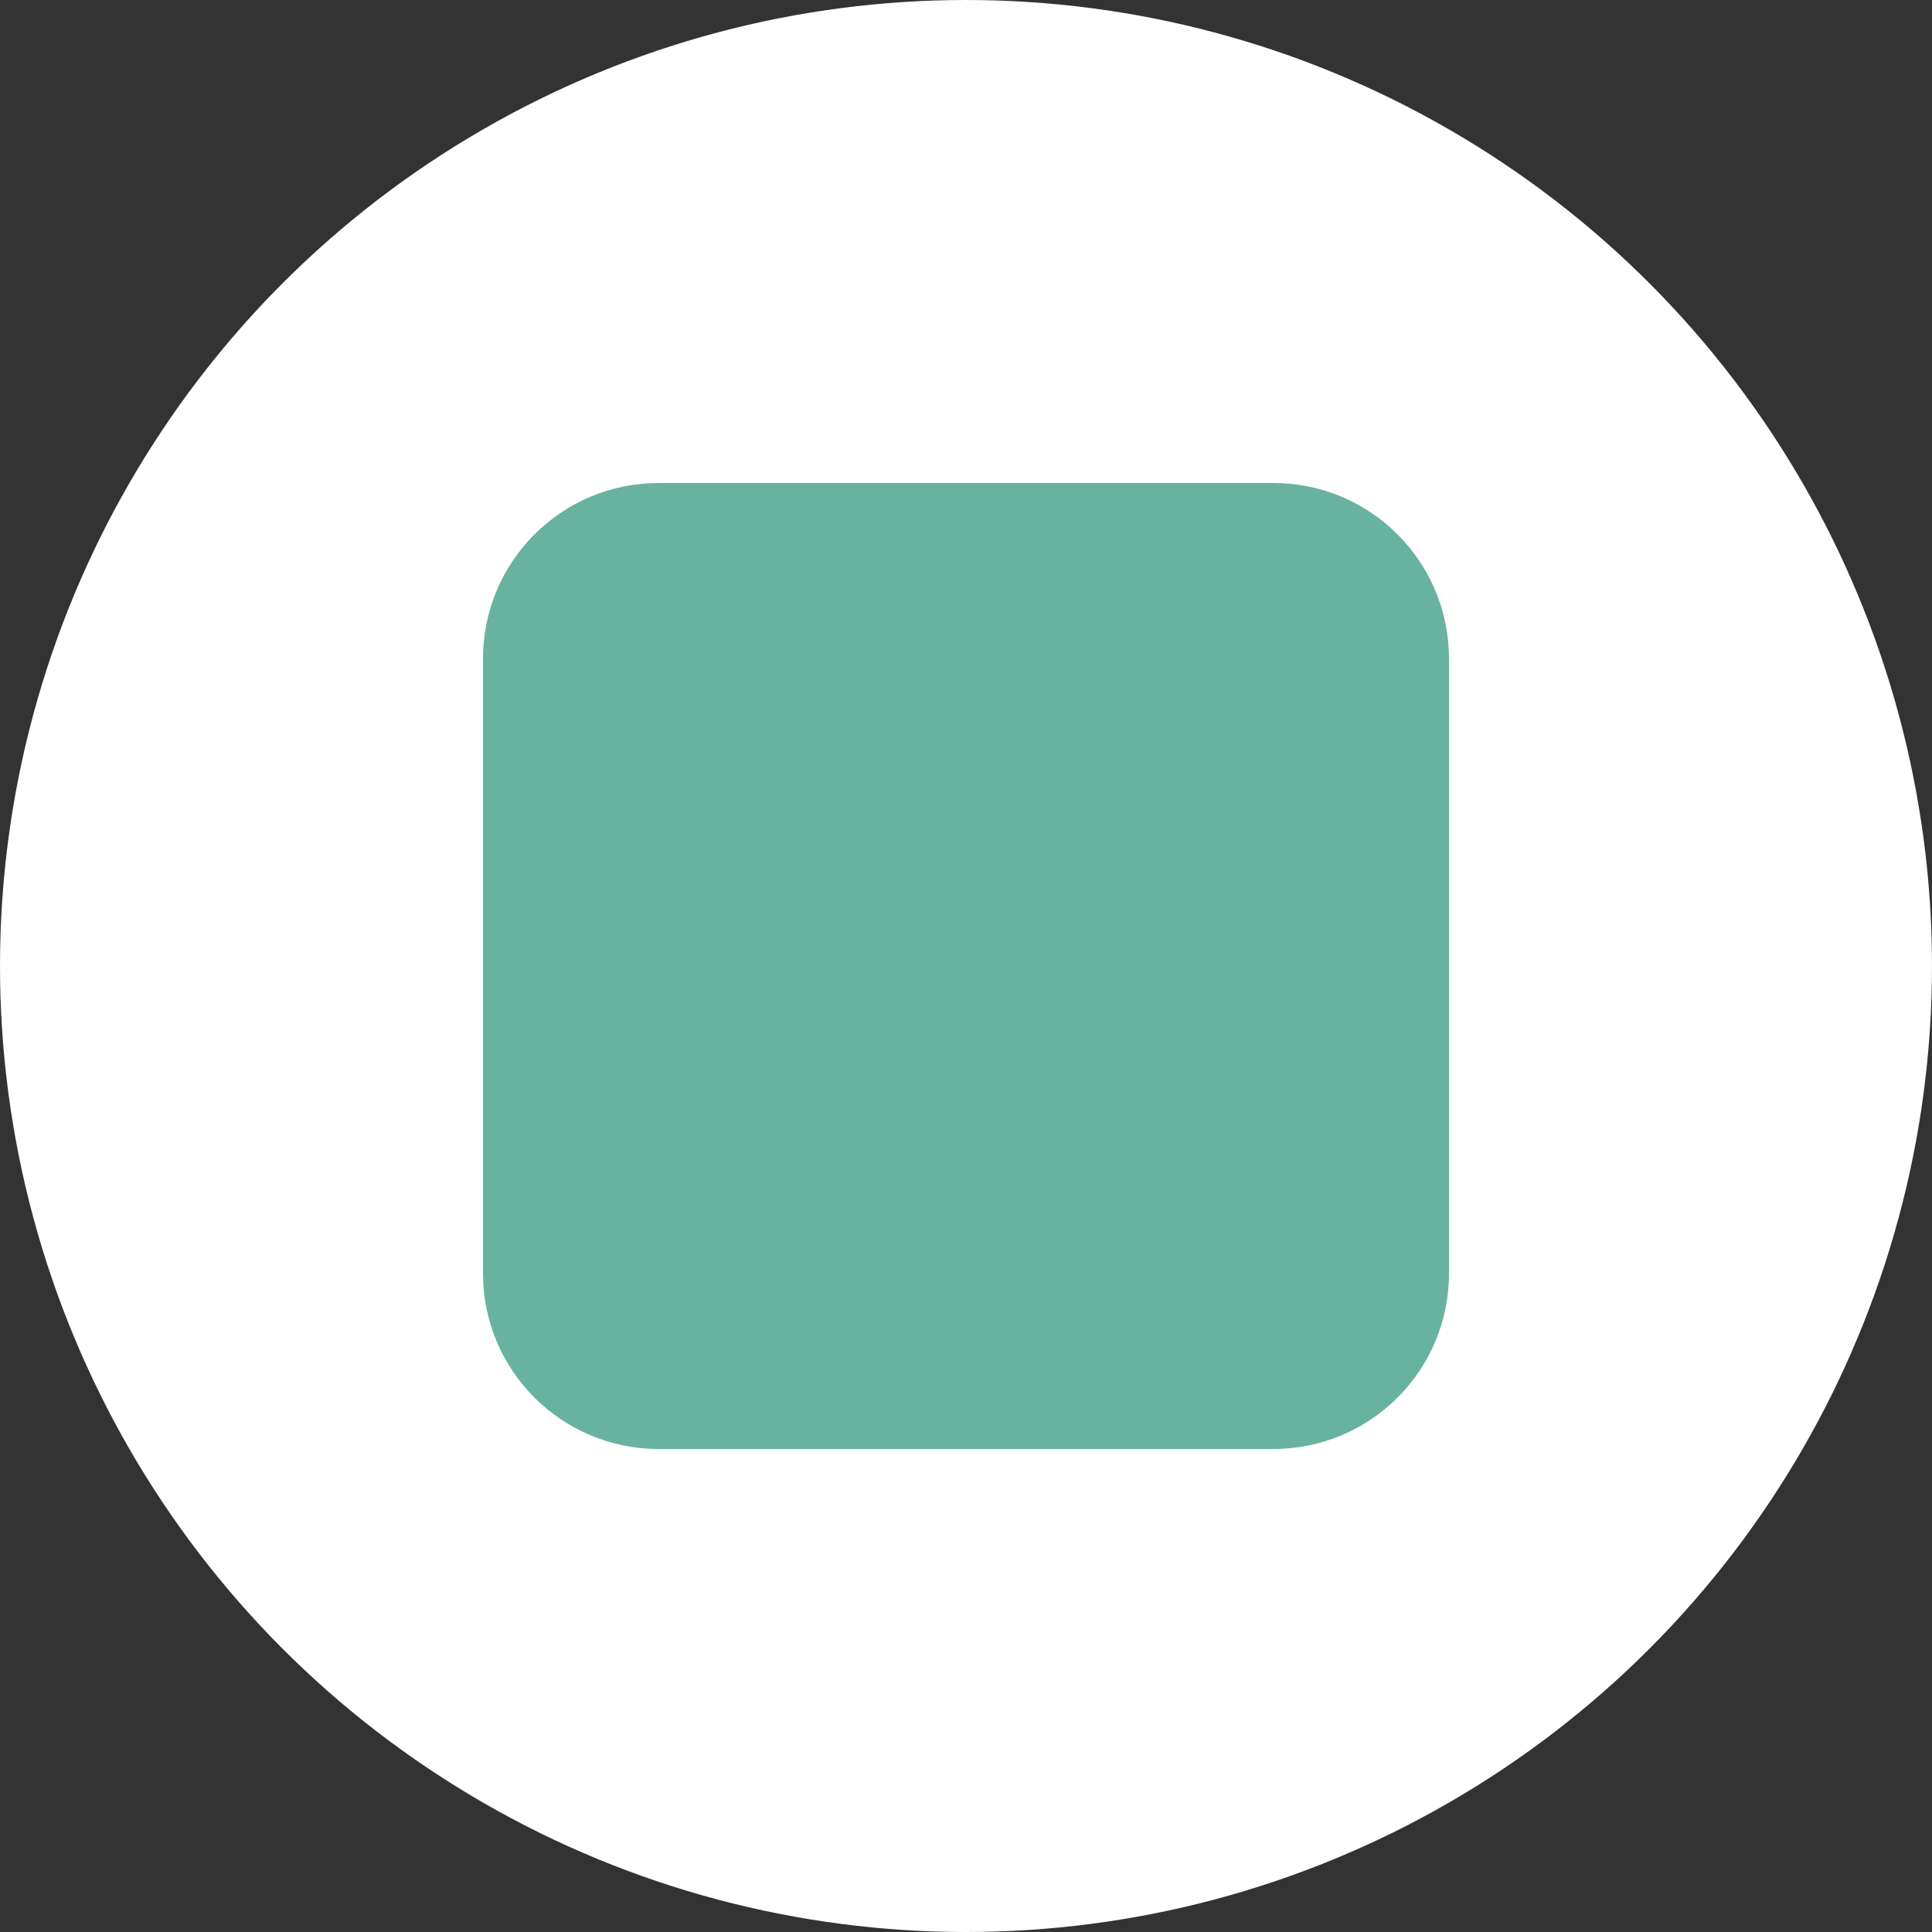 <svg width="22" height="22" viewBox="0 0 22 22" fill="none" xmlns="http://www.w3.org/2000/svg">
<rect x="0" y="0" width="22" height="22" fill="#333333" stroke="none"/>
<circle cx="11" cy="11" r="11" fill="white"/>
<path d="M5.5 7.5C5.5 6.395 6.395 5.5 7.5 5.5H14.5C15.605 5.5 16.5 6.395 16.5 7.5V14.5C16.5 15.605 15.605 16.5 14.5 16.5H7.5C6.395 16.5 5.5 15.605 5.5 14.5V7.5Z" fill="#68B2A0"/>
</svg>
